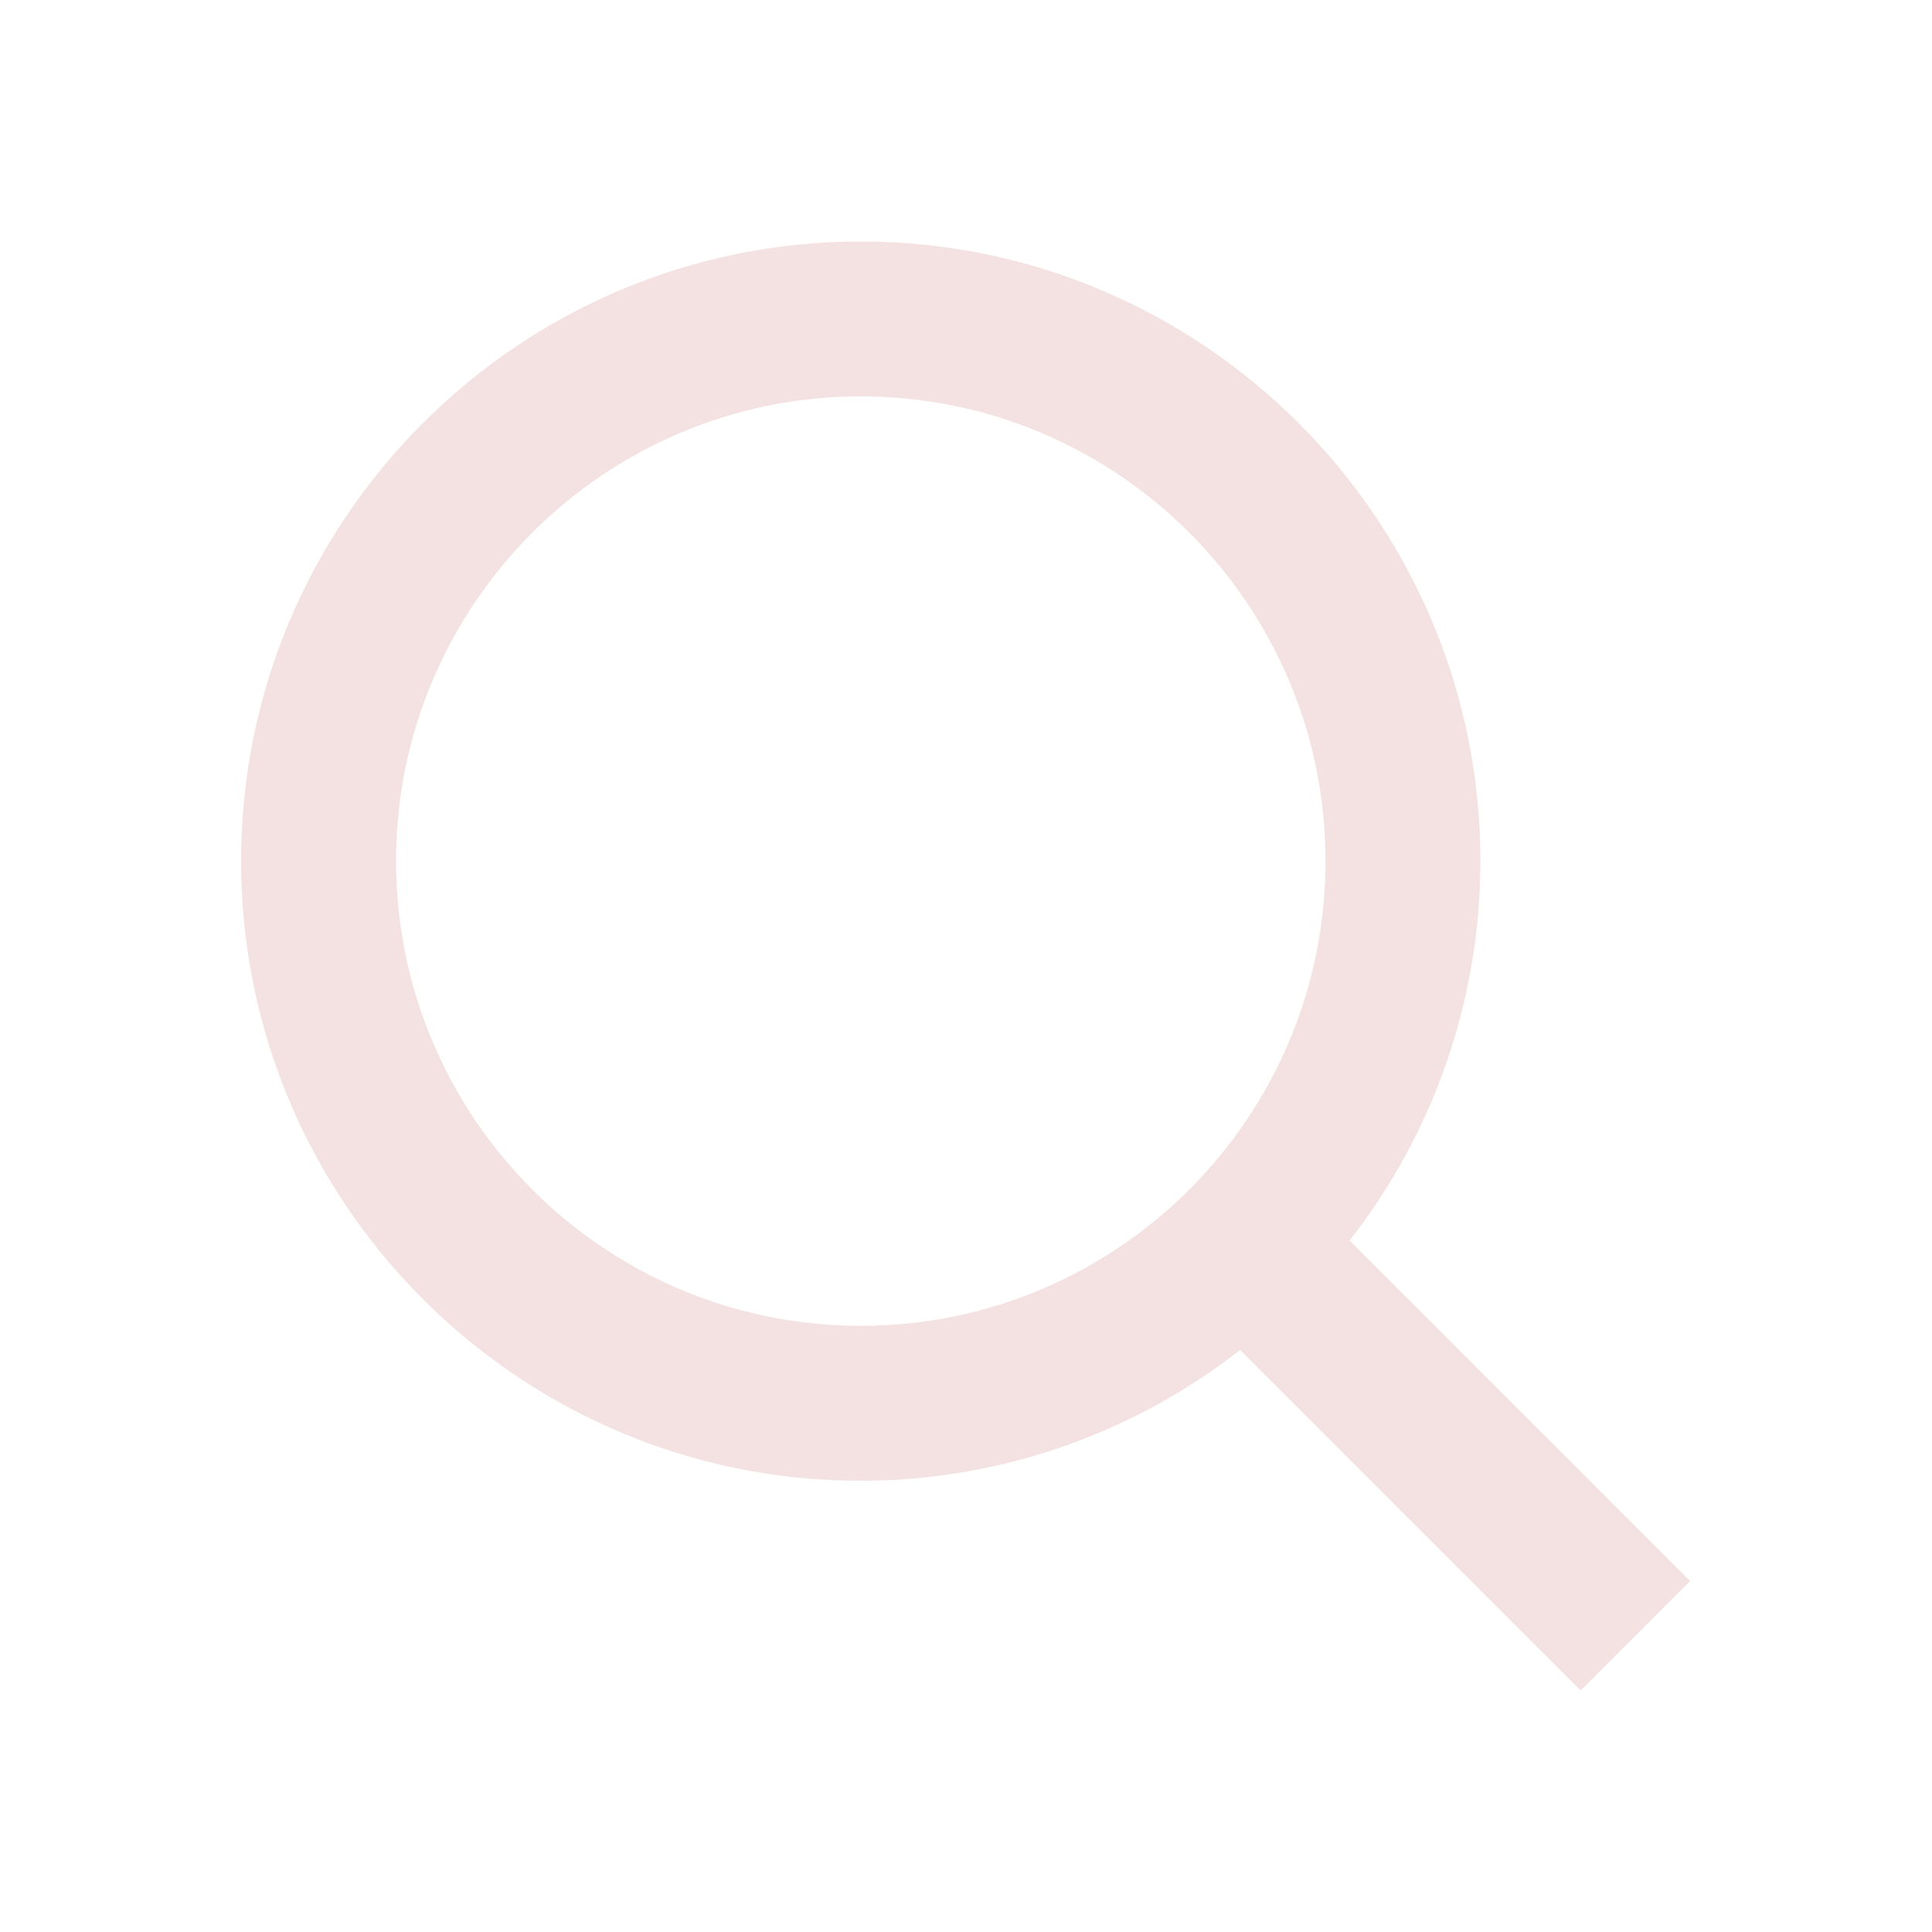 <svg width="24" height="24" viewBox="0 0 24 24" fill="none" xmlns="http://www.w3.org/2000/svg">
<g clip-path="url(#clip0_1_23898)">
<path d="M10.693 18.395C12.401 18.394 14.059 17.822 15.405 16.77L19.635 21L20.995 19.64L16.765 15.41C17.818 14.065 18.39 12.405 18.39 10.697C18.39 6.453 14.937 3 10.693 3C6.448 3 2.995 6.453 2.995 10.697C2.995 14.941 6.448 18.395 10.693 18.395ZM10.693 4.924C13.877 4.924 16.466 7.513 16.466 10.697C16.466 13.881 13.877 16.47 10.693 16.47C7.509 16.47 4.92 13.881 4.92 10.697C4.92 7.513 7.509 4.924 10.693 4.924Z" fill="#F4E2E2"/>
</g>
<defs>
<clipPath id="clip0_1_23898">
<rect width="18" height="18" fill="white" transform="translate(2.995 3)"/>
</clipPath>
</defs>
</svg>

